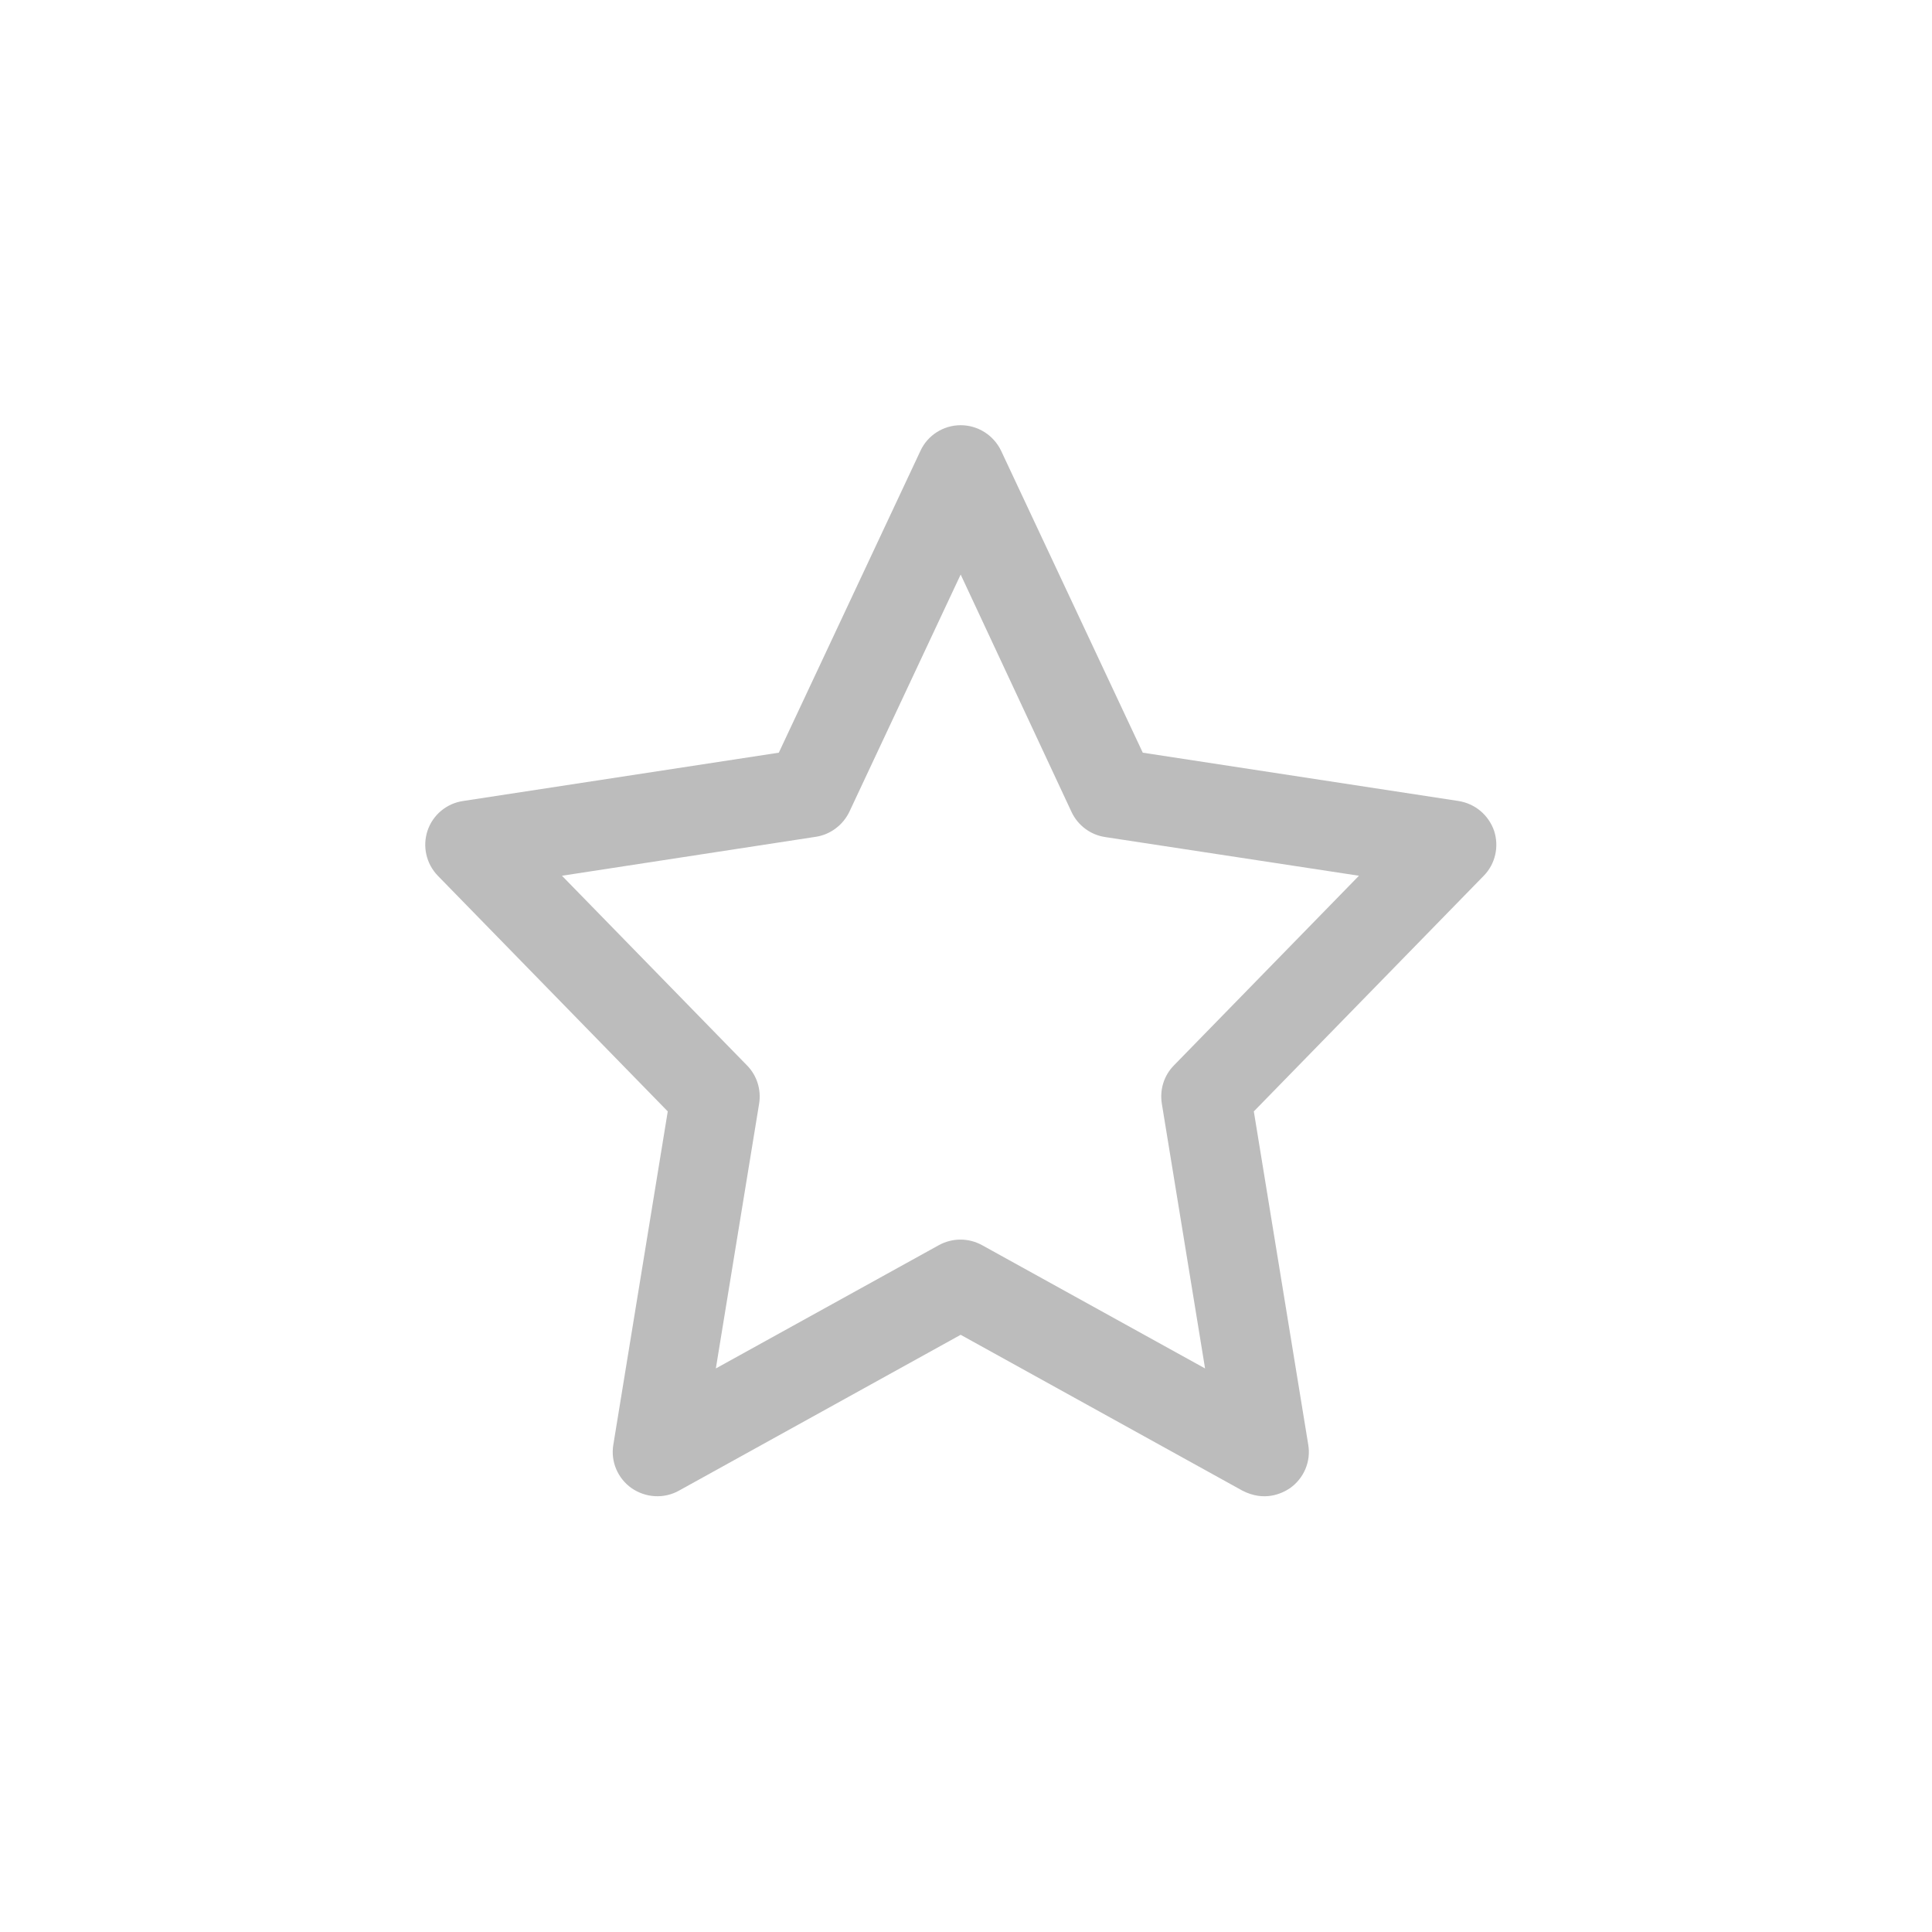 <svg width="46" height="46" viewBox="0 0 46 46" fill="none" xmlns="http://www.w3.org/2000/svg">
<path d="M29.582 35.492L22.873 31.781L16.165 35.492C15.811 35.69 15.374 35.663 15.04 35.434C14.707 35.2 14.536 34.799 14.603 34.399L15.899 26.462L10.424 20.851C10.148 20.565 10.055 20.154 10.179 19.779C10.304 19.404 10.632 19.128 11.028 19.071L18.543 17.921L21.916 10.733C22.087 10.363 22.462 10.124 22.873 10.124C23.285 10.124 23.659 10.363 23.836 10.733L27.209 17.921L34.724 19.071C35.12 19.133 35.442 19.404 35.573 19.779C35.697 20.154 35.604 20.57 35.328 20.851L29.853 26.462L31.149 34.399C31.216 34.799 31.045 35.2 30.712 35.434C30.524 35.559 30.108 35.762 29.582 35.492V35.492ZM13.38 20.851L17.788 25.369C18.023 25.608 18.127 25.946 18.075 26.274L17.044 32.582L22.353 29.647C22.676 29.47 23.061 29.47 23.383 29.647L28.692 32.582L27.662 26.274C27.61 25.941 27.714 25.608 27.948 25.369L32.356 20.851L26.314 19.93C25.965 19.878 25.663 19.654 25.512 19.331L22.873 13.679L20.224 19.326C20.073 19.643 19.771 19.872 19.423 19.924L13.38 20.851V20.851Z" fill="#BCBCBC"/>
</svg>
